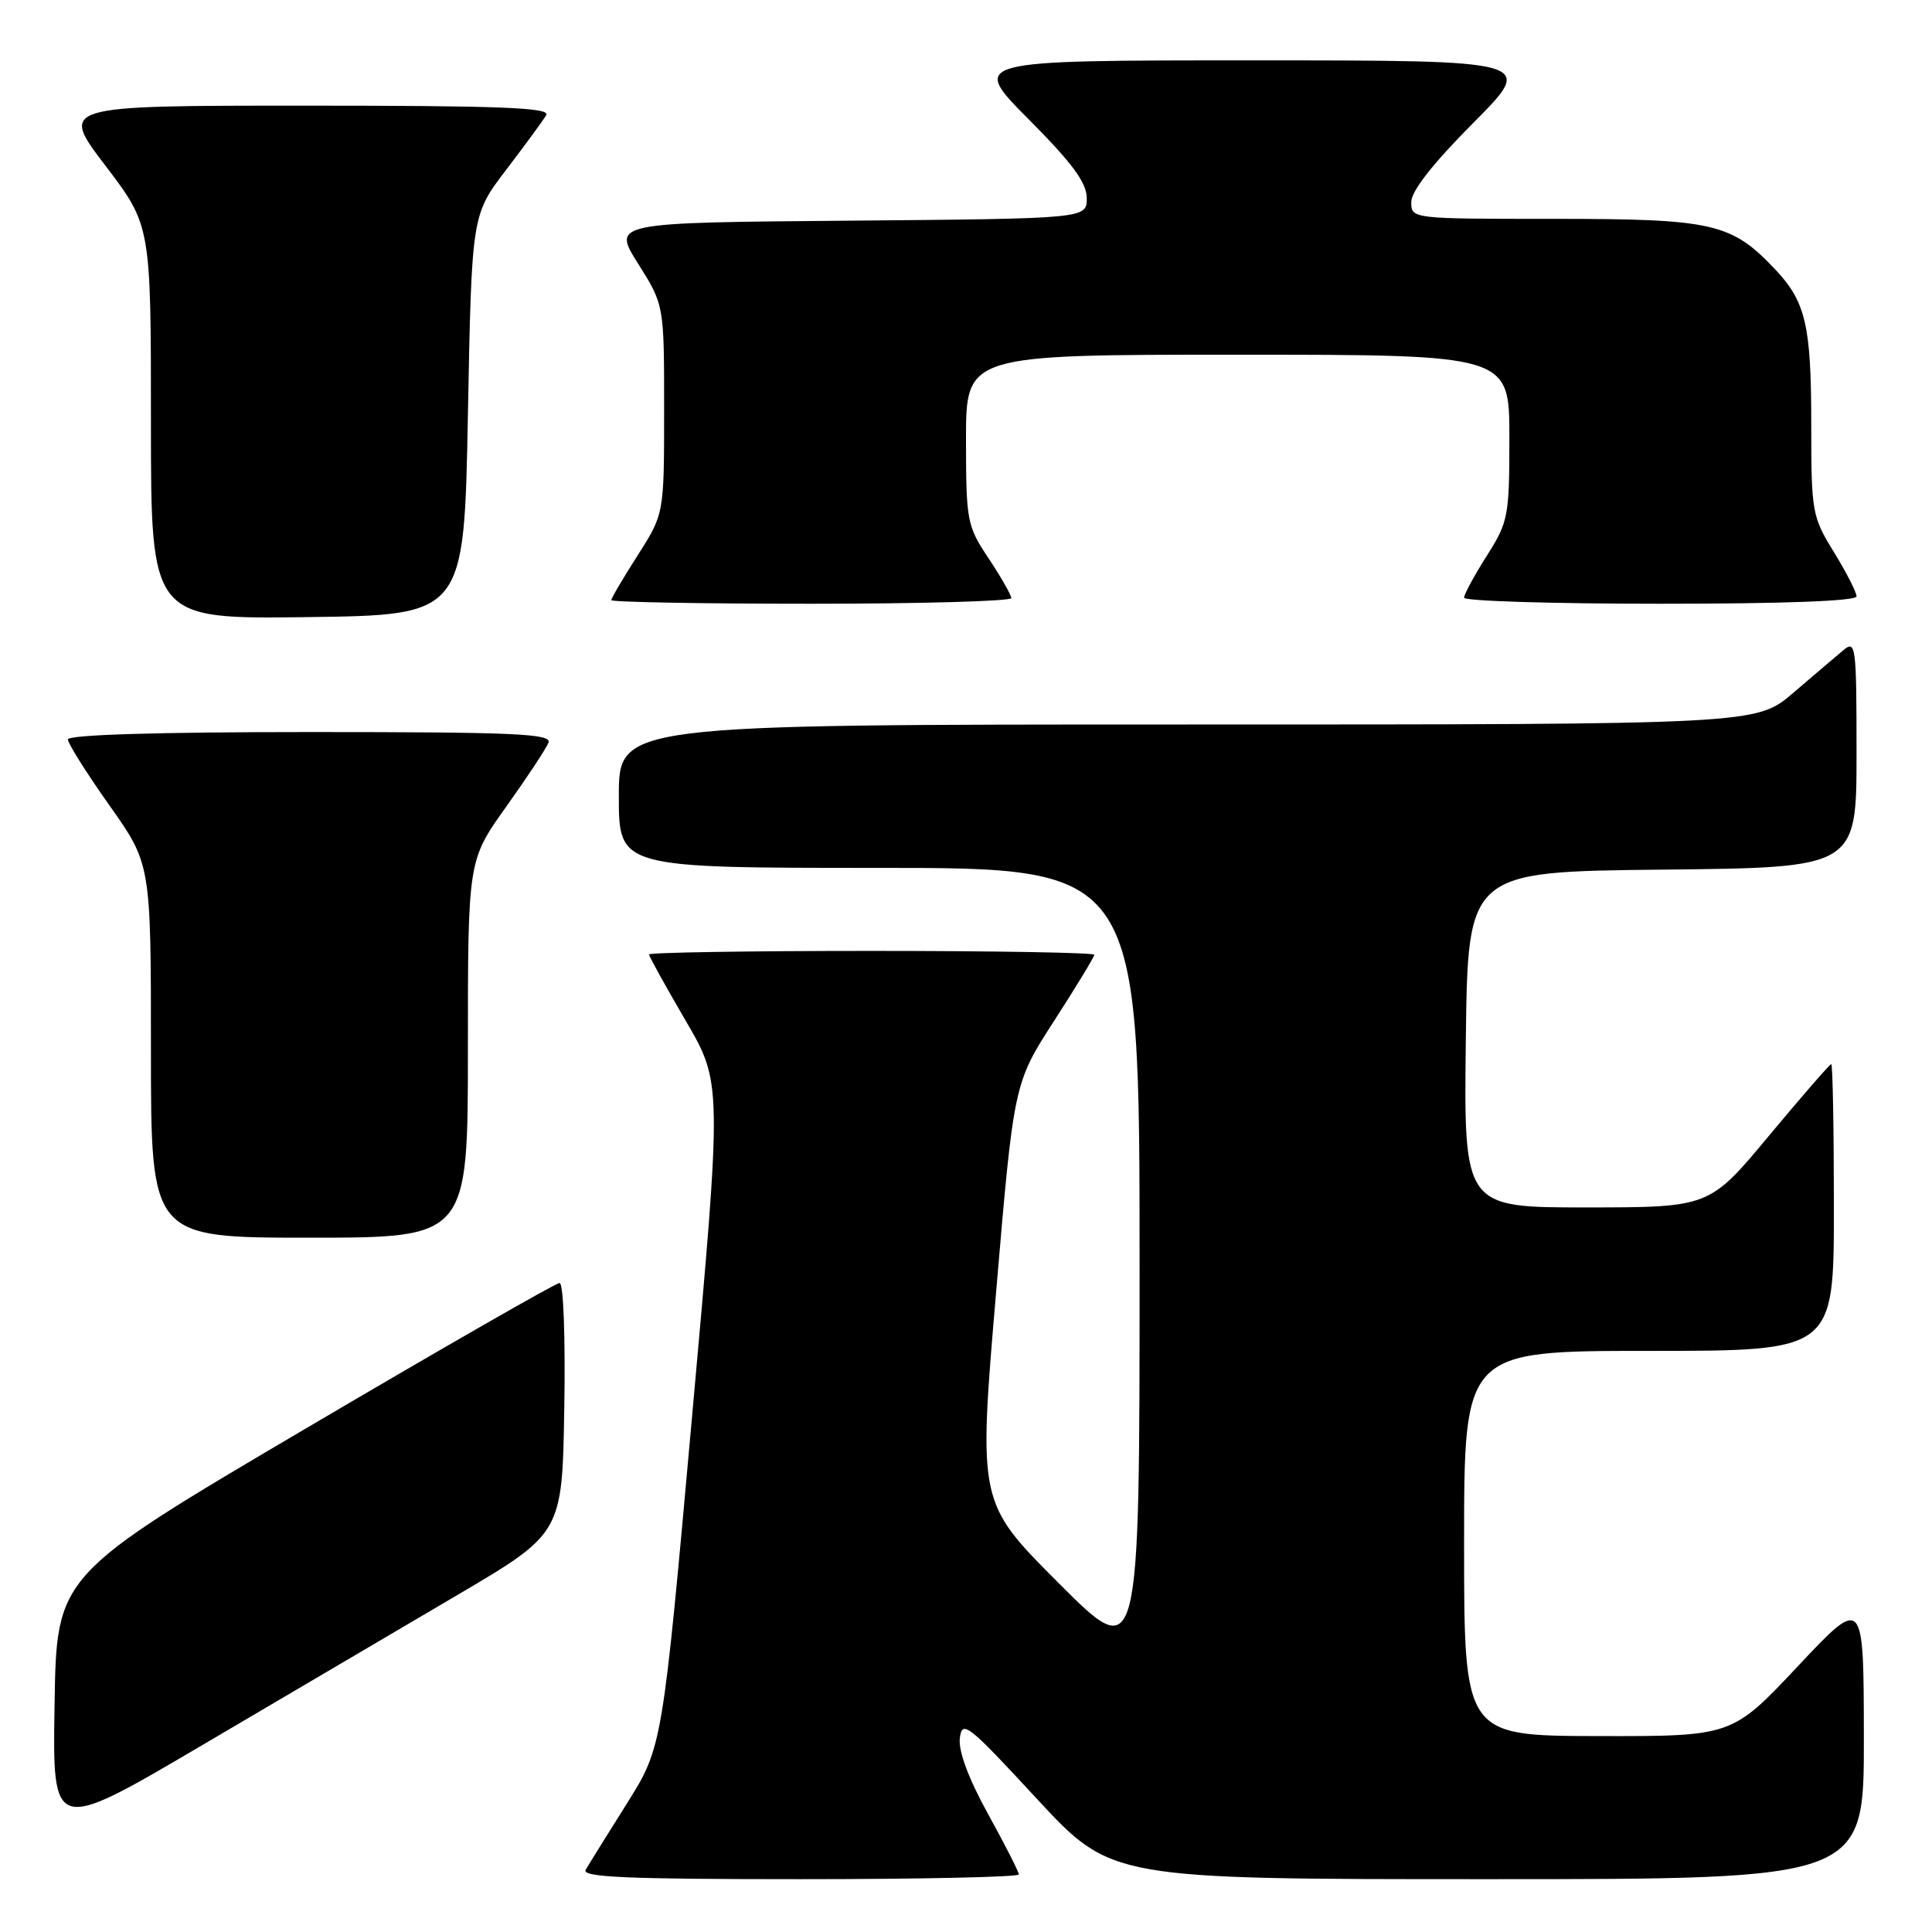 <?xml version="1.0" encoding="UTF-8" standalone="no"?>
<!DOCTYPE svg PUBLIC "-//W3C//DTD SVG 1.1//EN" "http://www.w3.org/Graphics/SVG/1.1/DTD/svg11.dtd" >
<svg xmlns="http://www.w3.org/2000/svg" xmlns:xlink="http://www.w3.org/1999/xlink" version="1.1" viewBox="0 0 256 256">
 <g >
 <path fill="currentColor"
d=" M 135.00 248.37 C 135.00 248.03 133.17 244.43 130.93 240.38 C 128.34 235.68 126.98 232.04 127.18 230.33 C 127.48 227.85 128.22 228.43 137.37 238.33 C 147.25 249.00 147.25 249.00 197.12 249.00 C 247.00 249.00 247.00 249.00 246.97 230.25 C 246.95 211.50 246.95 211.50 238.22 220.79 C 229.50 230.07 229.50 230.07 211.75 230.04 C 194.00 230.00 194.00 230.00 194.00 204.50 C 194.00 179.00 194.00 179.00 218.50 179.00 C 243.00 179.00 243.00 179.00 243.00 160.00 C 243.00 149.55 242.84 141.00 242.65 141.00 C 242.46 141.00 238.75 145.27 234.40 150.49 C 226.50 159.98 226.50 159.98 210.23 159.99 C 193.96 160.00 193.96 160.00 194.23 137.75 C 194.50 115.50 194.50 115.50 220.25 115.23 C 246.00 114.97 246.00 114.97 246.00 99.83 C 246.00 85.52 245.90 84.77 244.25 86.16 C 243.29 86.96 240.30 89.51 237.61 91.81 C 232.72 96.00 232.72 96.00 157.36 96.00 C 82.00 96.00 82.00 96.00 82.00 105.50 C 82.00 115.00 82.00 115.00 116.50 115.00 C 151.00 115.00 151.00 115.00 151.00 167.74 C 151.00 220.49 151.00 220.49 140.31 209.80 C 129.62 199.10 129.62 199.10 131.98 171.32 C 134.34 143.54 134.34 143.54 139.67 135.28 C 142.60 130.74 145.00 126.79 145.00 126.51 C 145.00 126.23 131.72 126.00 115.50 126.00 C 99.28 126.00 86.00 126.21 86.00 126.47 C 86.00 126.73 88.18 130.66 90.84 135.22 C 95.68 143.50 95.68 143.50 91.72 187.50 C 87.77 231.50 87.77 231.50 83.05 239.00 C 80.46 243.12 78.01 247.06 77.61 247.75 C 77.03 248.74 82.97 249.00 105.94 249.00 C 121.92 249.00 135.00 248.72 135.00 248.37 Z  M 60.50 211.41 C 74.50 203.17 74.50 203.17 74.77 186.59 C 74.93 177.21 74.66 170.00 74.15 170.00 C 73.65 170.00 58.45 178.72 40.37 189.37 C 7.50 208.74 7.50 208.74 7.23 225.83 C 6.95 242.92 6.95 242.92 26.73 231.28 C 37.60 224.88 52.80 215.94 60.50 211.41 Z  M 62.00 139.00 C 62.00 114.01 62.00 114.01 67.07 106.90 C 69.86 102.99 72.38 99.17 72.68 98.40 C 73.13 97.22 68.18 97.00 41.11 97.00 C 20.80 97.00 9.00 97.36 9.00 97.98 C 9.00 98.52 11.48 102.45 14.50 106.72 C 20.00 114.49 20.00 114.49 20.00 139.24 C 20.00 164.00 20.00 164.00 41.00 164.00 C 62.00 164.00 62.00 164.00 62.00 139.00 Z  M 62.00 55.00 C 62.50 28.49 62.50 28.49 67.07 22.50 C 69.59 19.20 71.98 15.94 72.38 15.25 C 72.96 14.26 66.32 14.00 40.51 14.00 C 7.91 14.00 7.91 14.00 13.96 21.94 C 20.00 29.88 20.00 29.88 20.00 55.96 C 20.00 82.04 20.00 82.04 40.75 81.77 C 61.50 81.50 61.50 81.50 62.00 55.00 Z  M 134.00 79.25 C 133.99 78.84 132.65 76.47 131.00 74.00 C 128.12 69.67 128.01 69.07 128.00 58.25 C 128.00 47.00 128.00 47.00 164.00 47.00 C 200.00 47.00 200.00 47.00 200.00 57.97 C 200.00 68.43 199.86 69.15 197.00 73.66 C 195.35 76.26 194.00 78.75 194.00 79.20 C 194.00 79.64 205.70 80.00 220.00 80.00 C 236.40 80.00 246.00 79.64 246.00 79.02 C 246.00 78.47 244.65 75.84 243.00 73.15 C 240.10 68.44 240.00 67.87 240.00 56.20 C 240.00 43.08 239.27 39.98 235.19 35.66 C 229.42 29.56 226.96 29.00 206.04 29.00 C 187.01 29.00 187.00 29.00 187.00 26.77 C 187.00 25.32 189.86 21.67 195.23 16.27 C 203.46 8.00 203.46 8.00 166.00 8.00 C 128.55 8.00 128.55 8.00 136.27 15.77 C 142.10 21.63 144.00 24.21 144.00 26.26 C 144.00 28.97 144.00 28.97 112.56 29.24 C 81.12 29.50 81.12 29.50 84.56 34.95 C 88.00 40.41 88.00 40.41 88.00 54.25 C 88.00 68.10 88.00 68.10 84.50 73.57 C 82.58 76.58 81.00 79.26 81.00 79.52 C 81.00 79.78 92.92 80.00 107.50 80.00 C 122.08 80.00 134.00 79.66 134.00 79.25 Z "/>
</g>
</svg>